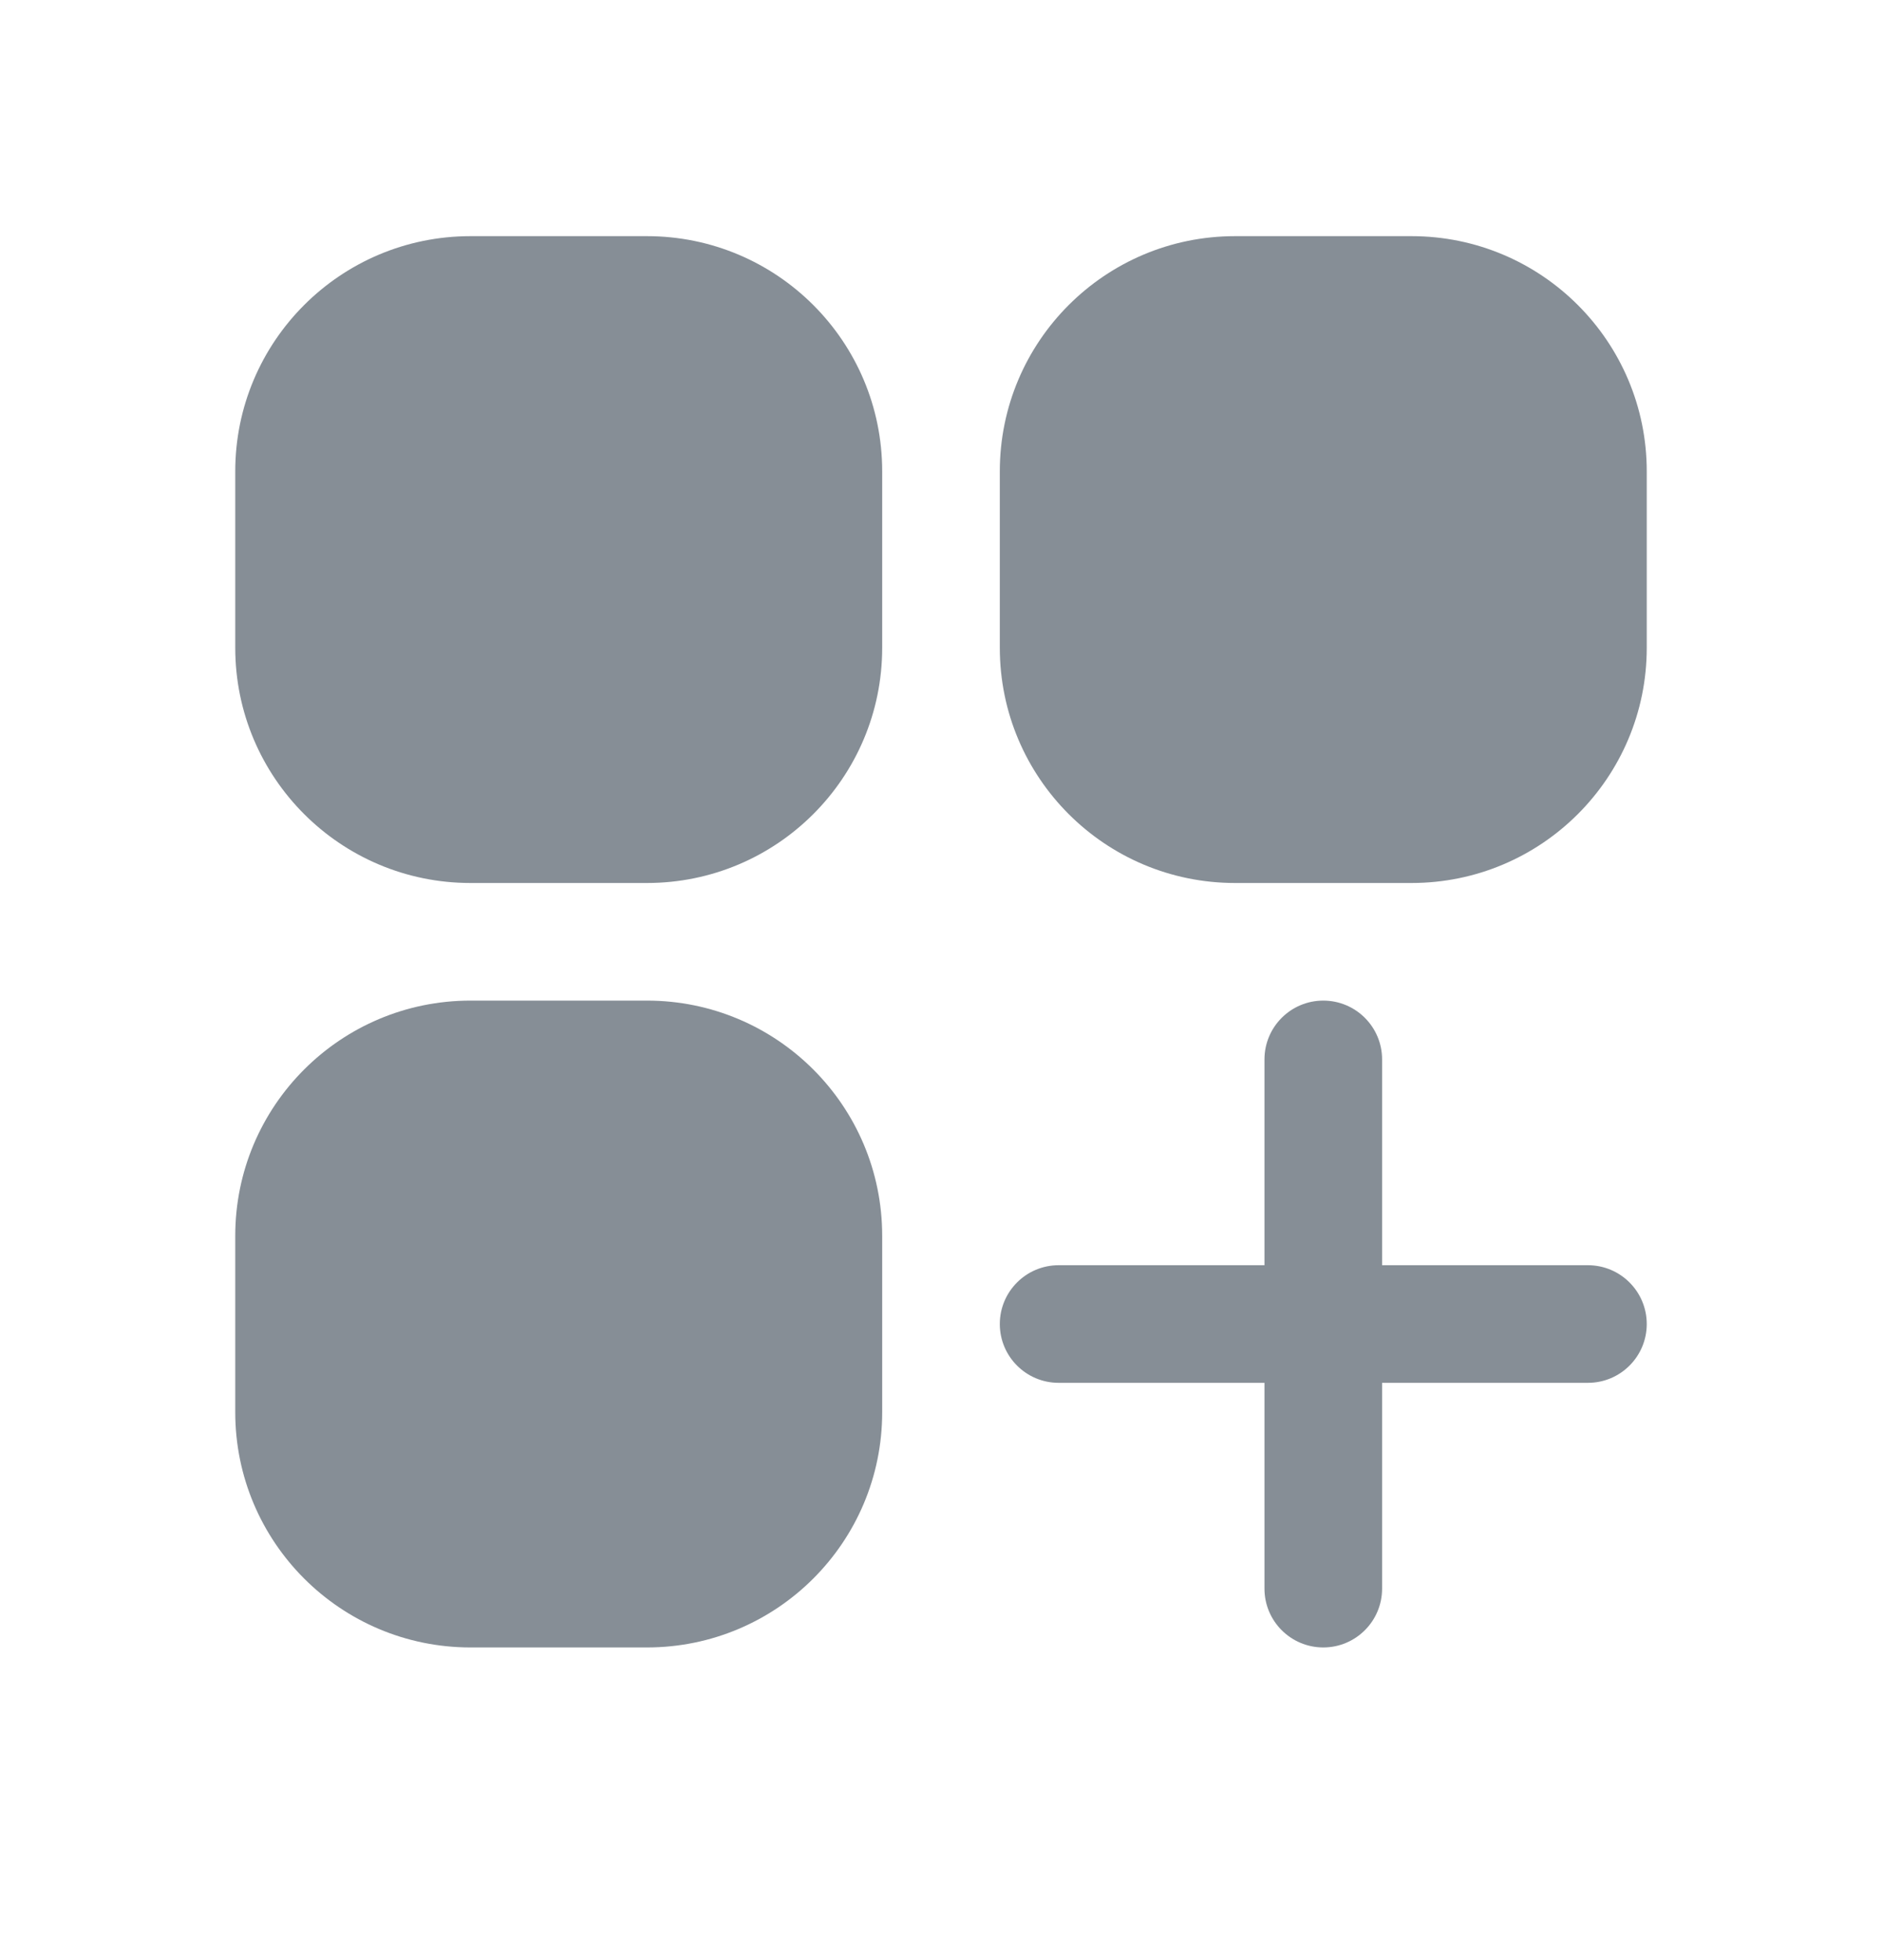 <svg width="24" height="25" viewBox="0 0 24 25" fill="none" xmlns="http://www.w3.org/2000/svg">
<path d="M6 3.012C4.343 3.012 3 4.355 3 6.012V8.262C3 9.919 4.343 11.262 6 11.262H8.25C9.907 11.262 11.25 9.919 11.25 8.262V6.012C11.25 4.355 9.907 3.012 8.25 3.012H6Z" fill="#868E96"/>
<path d="M15.75 3.012C14.093 3.012 12.75 4.355 12.75 6.012V8.262C12.75 9.919 14.093 11.262 15.75 11.262H18C19.657 11.262 21 9.919 21 8.262V6.012C21 4.355 19.657 3.012 18 3.012H15.75Z" fill="#868E96"/>
<path d="M6 12.762C4.343 12.762 3 14.105 3 15.762V18.012C3 19.669 4.343 21.012 6 21.012H8.25C9.907 21.012 11.25 19.669 11.25 18.012V15.762C11.25 14.105 9.907 12.762 8.25 12.762H6Z" fill="#868E96"/>
<path d="M17.625 13.512C17.625 13.098 17.289 12.762 16.875 12.762C16.461 12.762 16.125 13.098 16.125 13.512V16.137H13.5C13.086 16.137 12.75 16.473 12.75 16.887C12.75 17.301 13.086 17.637 13.5 17.637H16.125V20.262C16.125 20.676 16.461 21.012 16.875 21.012C17.289 21.012 17.625 20.676 17.625 20.262V17.637H20.25C20.664 17.637 21 17.301 21 16.887C21 16.473 20.664 16.137 20.25 16.137H17.625V13.512Z" fill="#868E96"/>
</svg>
